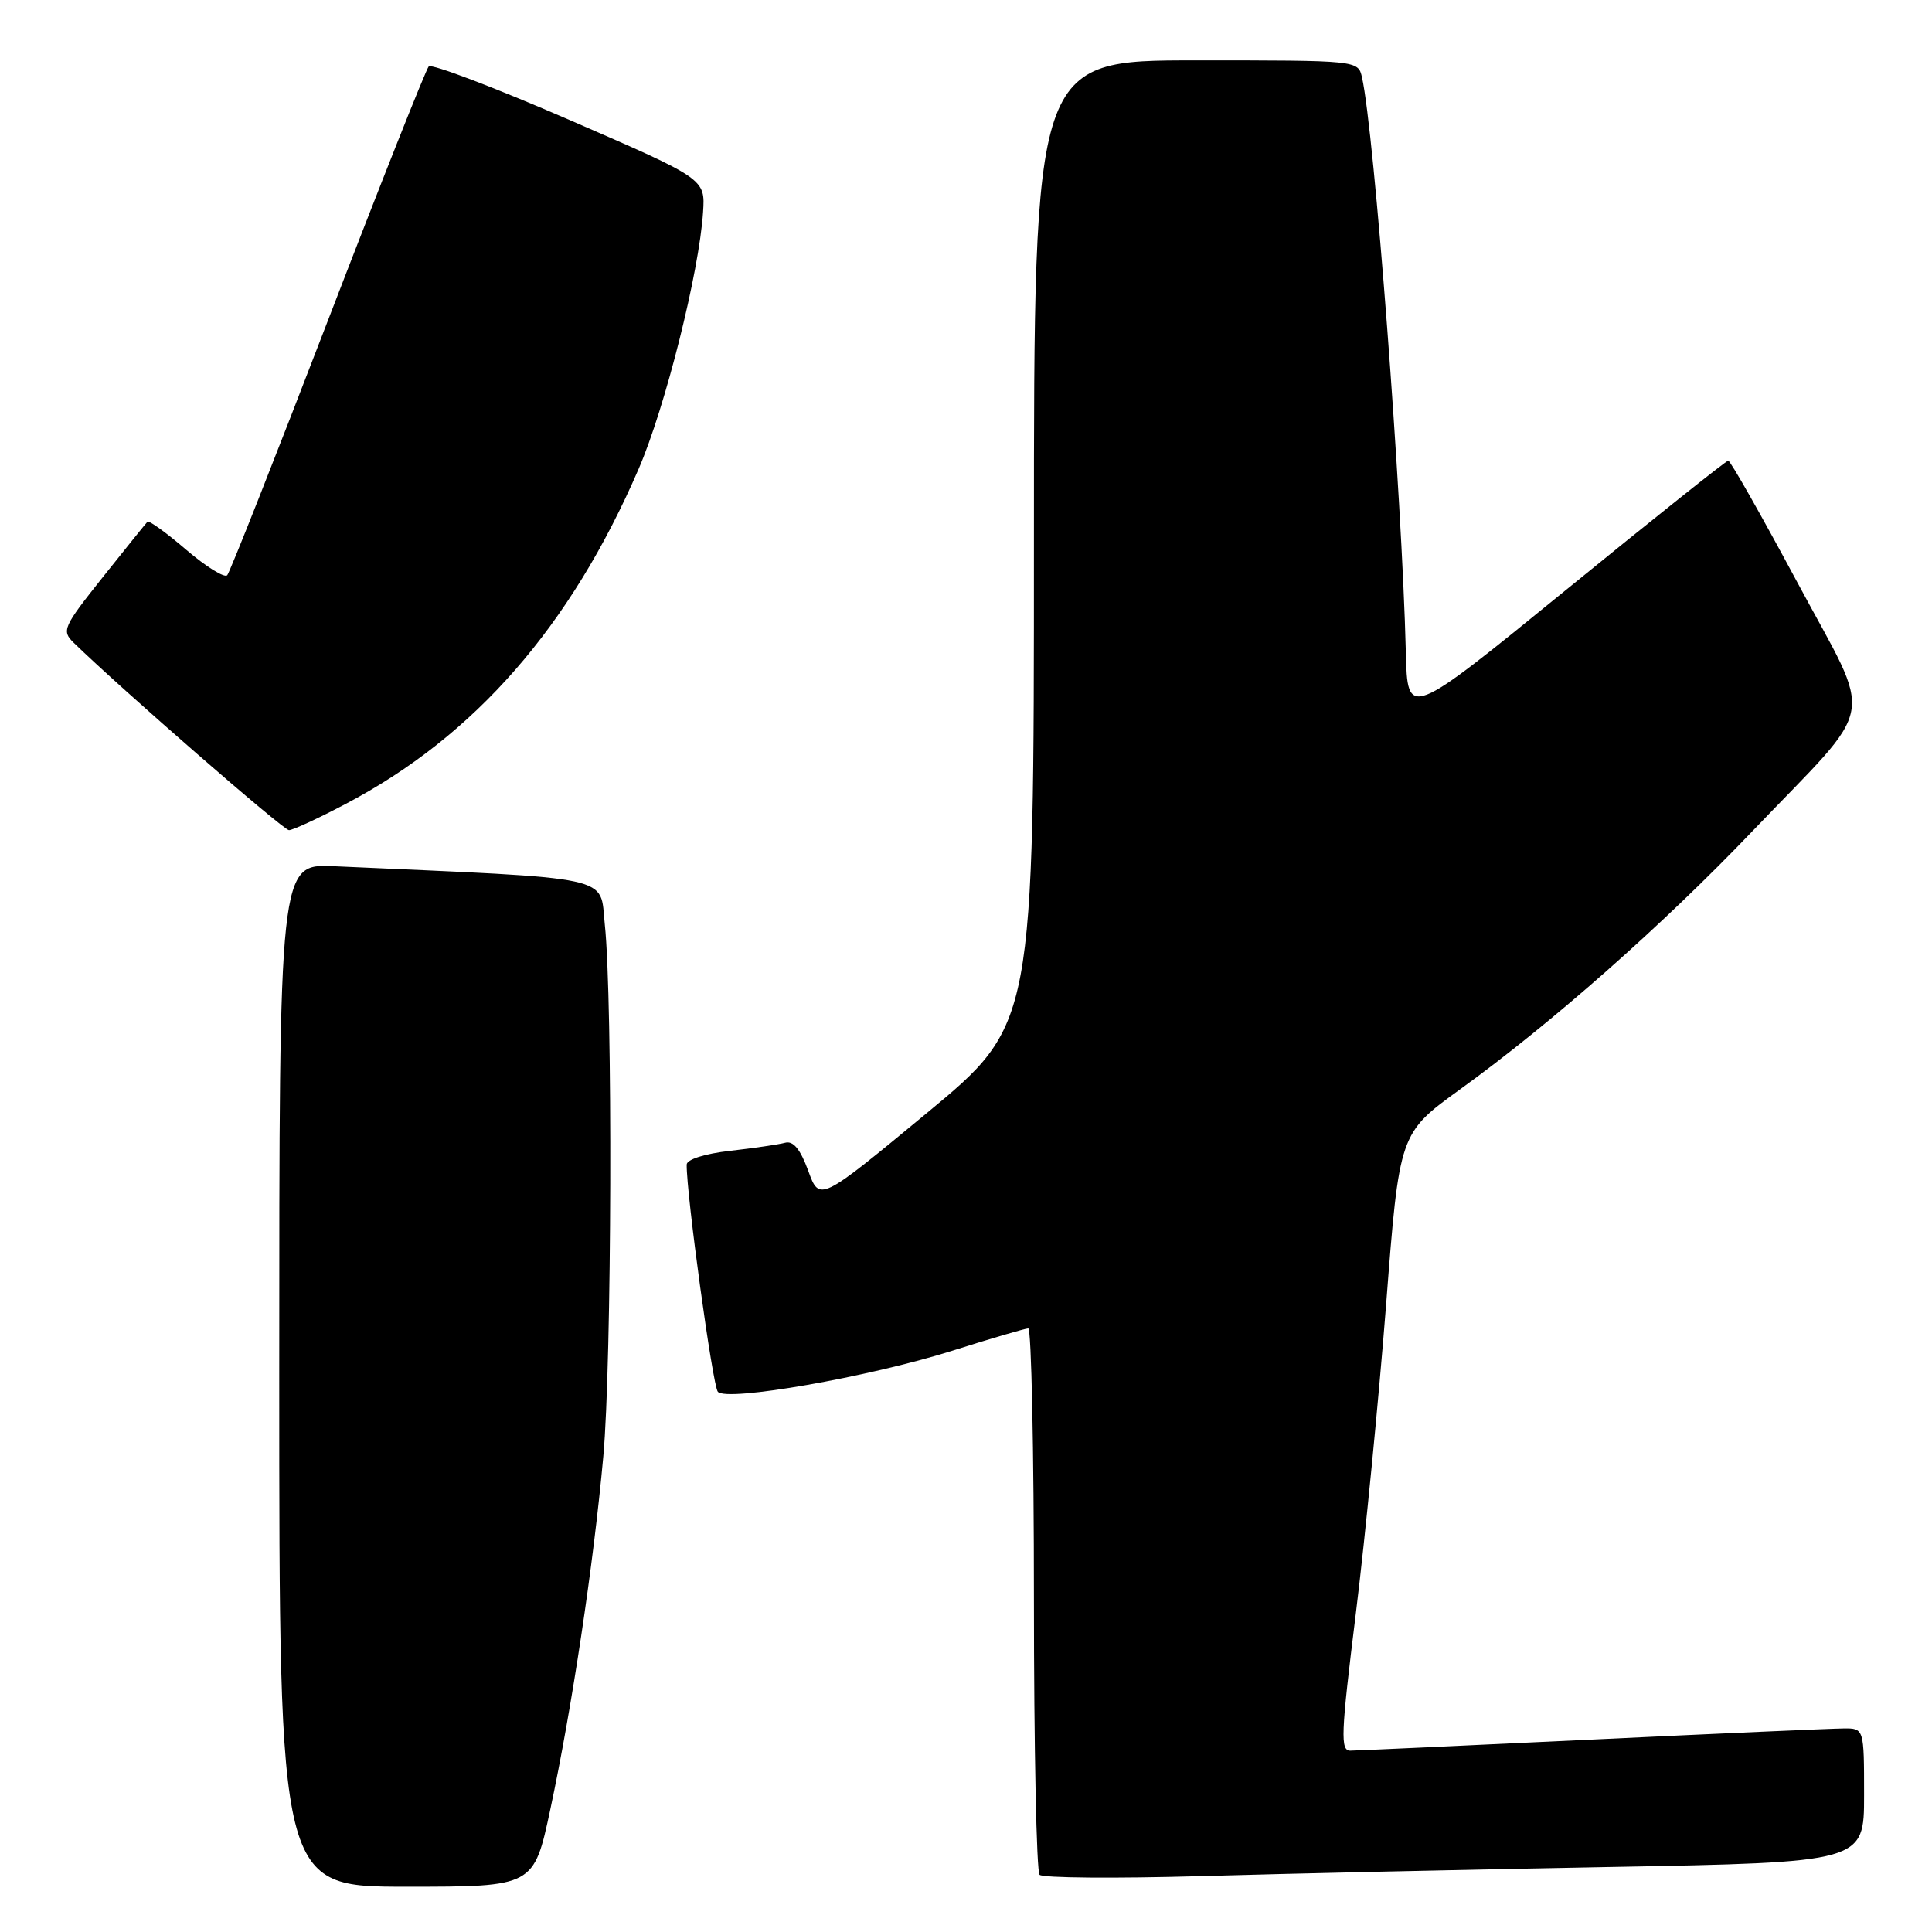 <?xml version="1.0" encoding="UTF-8" standalone="no"?>
<!DOCTYPE svg PUBLIC "-//W3C//DTD SVG 1.1//EN" "http://www.w3.org/Graphics/SVG/1.1/DTD/svg11.dtd" >
<svg xmlns="http://www.w3.org/2000/svg" xmlns:xlink="http://www.w3.org/1999/xlink" version="1.1" viewBox="0 0 256 256">
 <g >
 <path fill="currentColor"
d=" M 72.92 239.75 C 75.78 226.35 78.64 207.35 79.94 193.00 C 81.07 180.68 81.20 132.43 80.14 122.50 C 79.44 115.91 82.04 116.47 44.25 114.78 C 37.00 114.46 37.00 114.46 37.00 182.23 C 37.00 250.00 37.00 250.00 53.86 250.00 C 70.73 250.00 70.73 250.00 72.92 239.75 Z  M 213.25 247.39 C 247.00 246.77 247.00 246.77 247.00 237.88 C 247.00 229.00 247.00 229.00 244.25 229.03 C 242.74 229.04 227.78 229.70 211.00 230.50 C 194.22 231.30 179.80 231.96 178.95 231.97 C 177.58 232.00 177.66 229.92 179.66 213.75 C 180.90 203.71 182.70 185.30 183.67 172.83 C 185.42 150.17 185.42 150.17 193.46 144.35 C 205.59 135.58 220.28 122.61 232.18 110.16 C 249.00 92.58 248.35 96.19 238.18 77.21 C 233.40 68.31 229.28 61.03 229.00 61.04 C 228.72 61.05 219.05 68.76 207.50 78.17 C 186.50 95.28 186.50 95.28 186.28 86.39 C 185.77 65.67 182.09 17.36 180.47 10.25 C 179.96 8.00 179.94 8.00 158.48 8.00 C 137.00 8.00 137.00 8.00 137.00 71.87 C 137.00 135.74 137.00 135.74 122.80 147.49 C 108.59 159.25 108.59 159.25 107.09 155.12 C 106.05 152.28 105.11 151.13 104.04 151.42 C 103.19 151.65 99.91 152.13 96.75 152.49 C 93.39 152.87 90.99 153.63 90.99 154.32 C 90.94 158.18 94.43 183.66 95.12 184.42 C 96.32 185.76 115.10 182.47 126.15 178.99 C 131.29 177.36 135.84 176.03 136.25 176.02 C 136.66 176.01 137.00 192.12 137.00 211.83 C 137.00 231.54 137.34 248.01 137.75 248.42 C 138.16 248.84 147.72 248.92 159.00 248.60 C 170.28 248.27 194.69 247.73 213.25 247.39 Z  M 45.85 106.50 C 62.90 97.53 75.60 83.01 84.62 62.14 C 88.15 53.98 92.65 36.03 93.16 28.10 C 93.45 23.70 93.45 23.70 75.47 15.90 C 65.59 11.61 57.19 8.42 56.81 8.80 C 56.44 9.19 50.42 24.35 43.44 42.50 C 36.46 60.65 30.46 75.82 30.11 76.22 C 29.75 76.61 27.31 75.10 24.68 72.85 C 22.06 70.60 19.74 68.93 19.54 69.13 C 19.34 69.33 16.67 72.65 13.61 76.49 C 8.35 83.10 8.14 83.58 9.77 85.17 C 16.14 91.37 37.54 110.00 38.29 110.00 C 38.79 110.00 42.20 108.43 45.85 106.50 Z "/>
</g>
</svg>